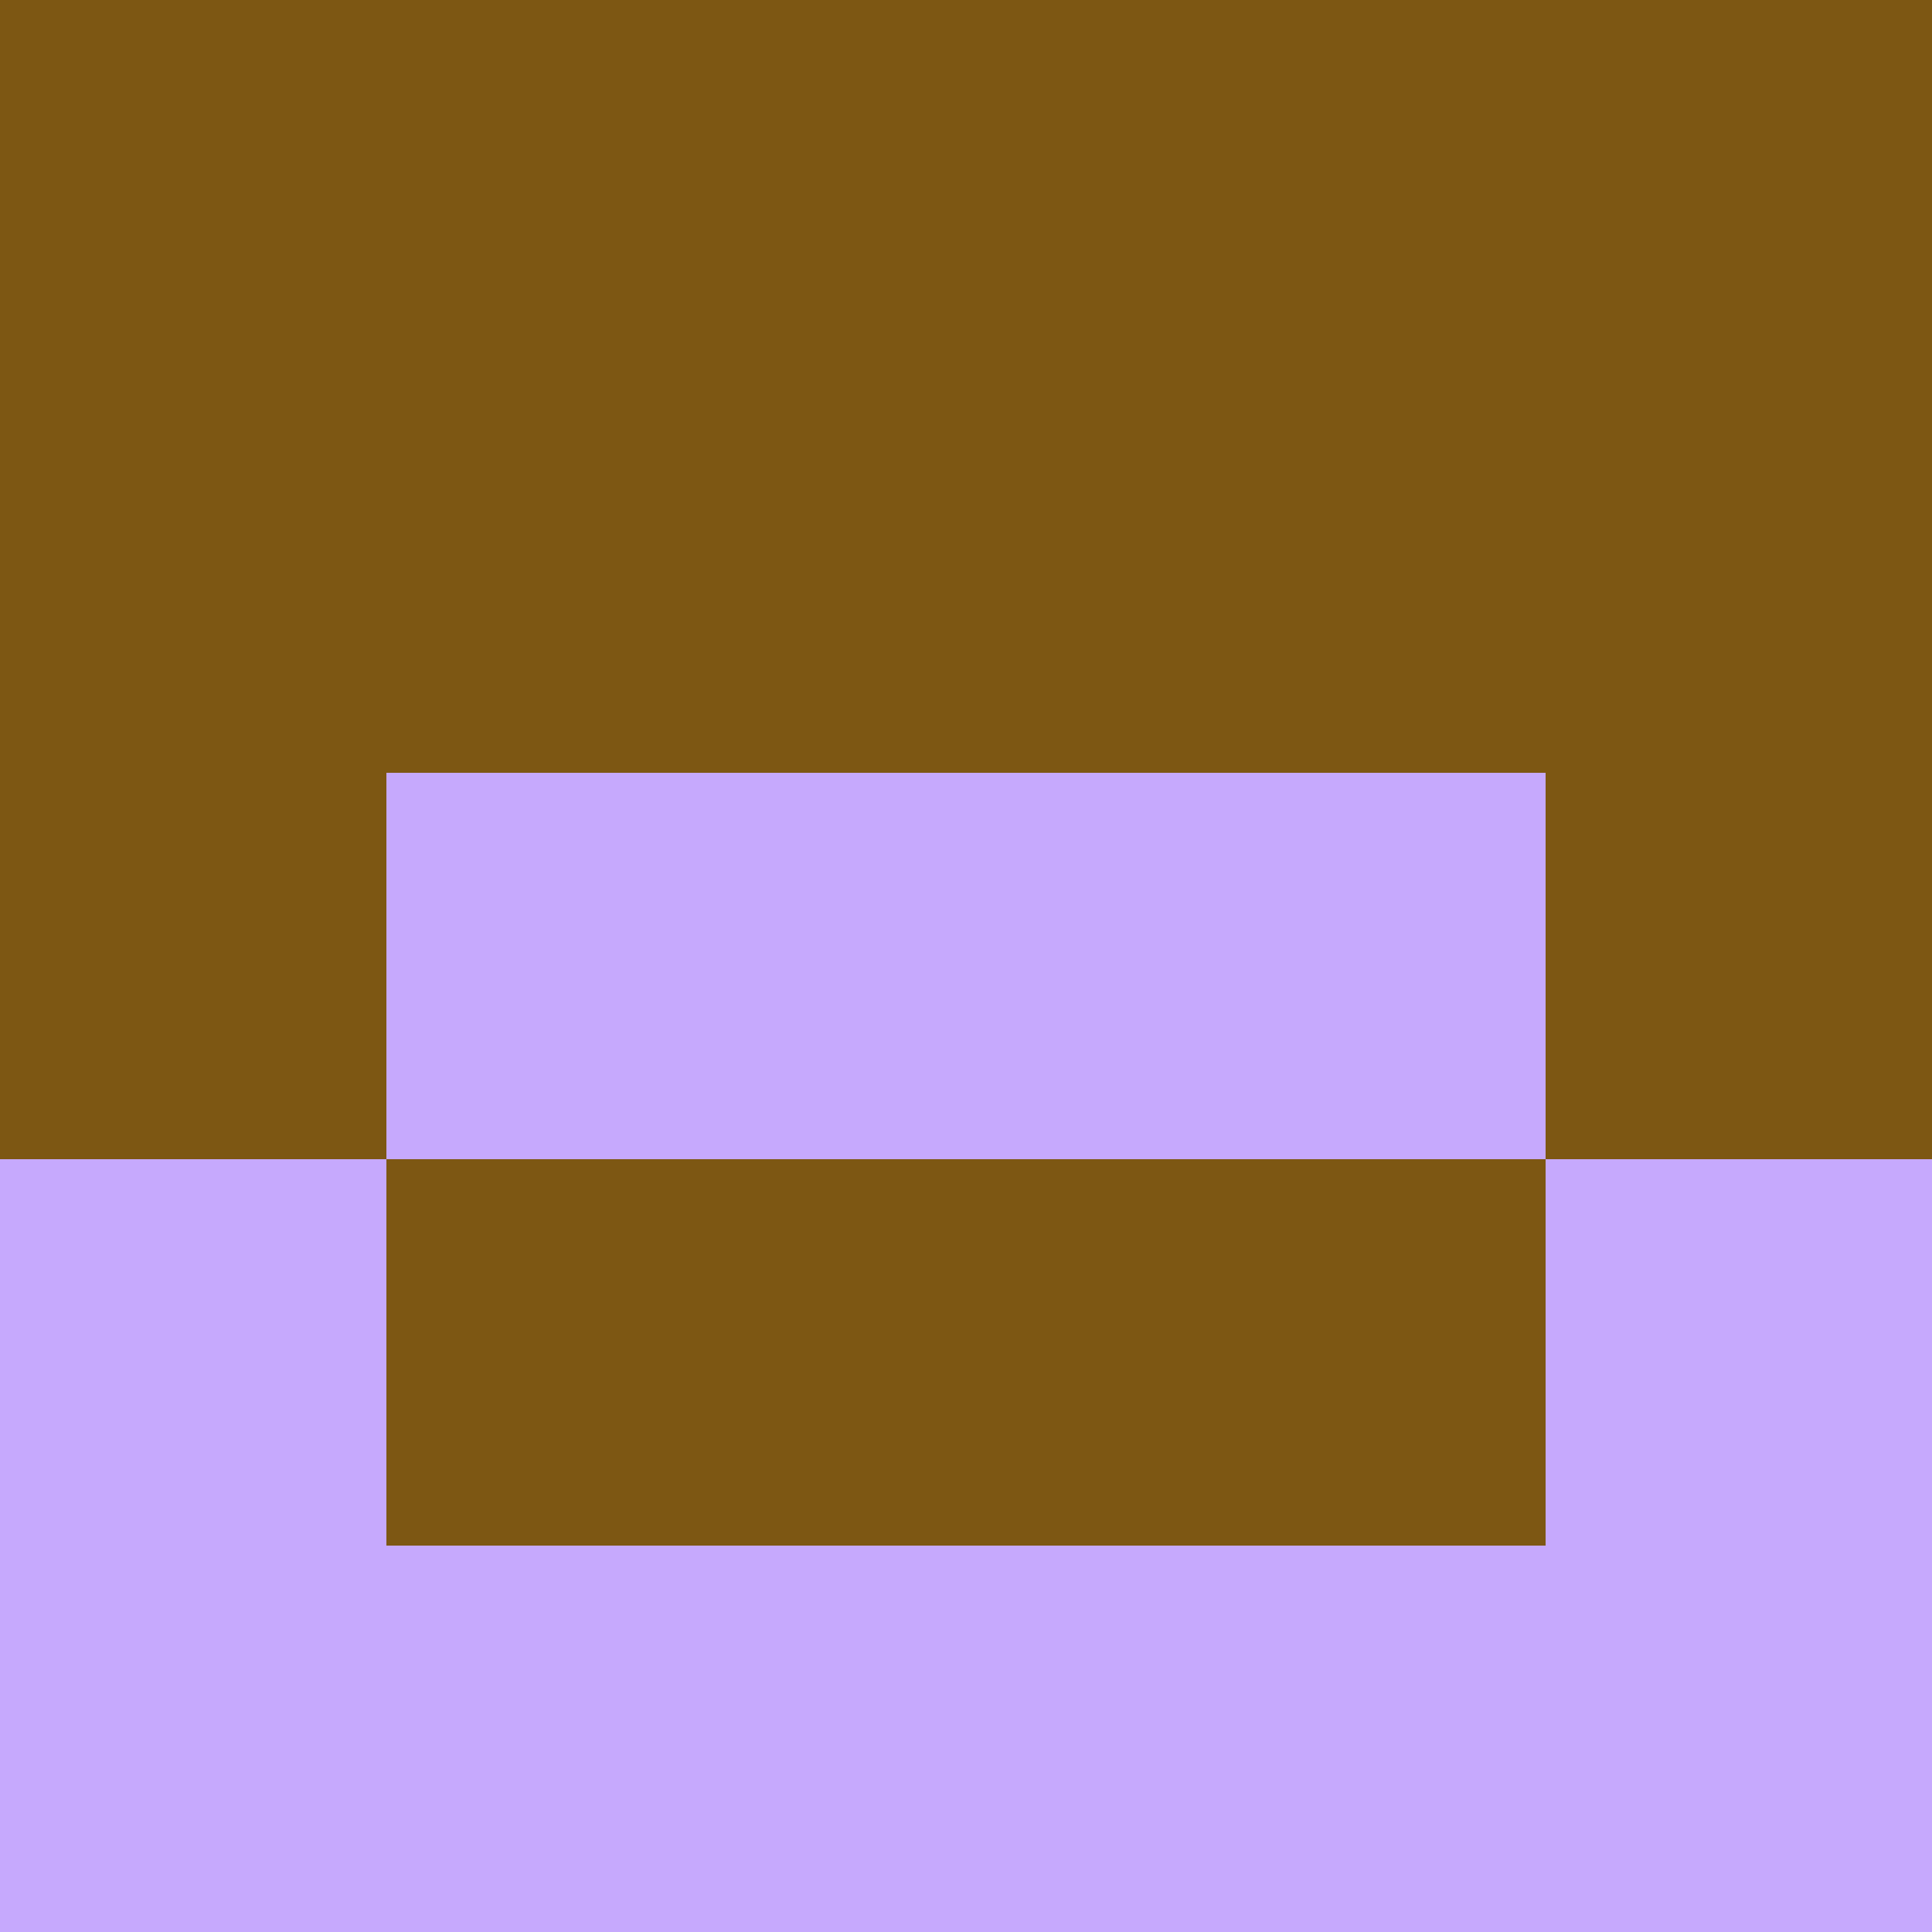 <?xml version="1.0" encoding="utf-8"?>
<!DOCTYPE svg PUBLIC "-//W3C//DTD SVG 20010904//EN"
        "http://www.w3.org/TR/2001/REC-SVG-20010904/DTD/svg10.dtd">

<svg width="400" height="400" viewBox="0 0 5 5"
    xmlns="http://www.w3.org/2000/svg"
    xmlns:xlink="http://www.w3.org/1999/xlink">
            <rect x="0" y="0" width="1" height="1" fill="#7D5713" />
        <rect x="0" y="1" width="1" height="1" fill="#7D5713" />
        <rect x="0" y="2" width="1" height="1" fill="#7D5713" />
        <rect x="0" y="3" width="1" height="1" fill="#C6A9FD" />
        <rect x="0" y="4" width="1" height="1" fill="#C6A9FD" />
                <rect x="1" y="0" width="1" height="1" fill="#7D5713" />
        <rect x="1" y="1" width="1" height="1" fill="#7D5713" />
        <rect x="1" y="2" width="1" height="1" fill="#C6A9FD" />
        <rect x="1" y="3" width="1" height="1" fill="#7D5713" />
        <rect x="1" y="4" width="1" height="1" fill="#C6A9FD" />
                <rect x="2" y="0" width="1" height="1" fill="#7D5713" />
        <rect x="2" y="1" width="1" height="1" fill="#7D5713" />
        <rect x="2" y="2" width="1" height="1" fill="#C6A9FD" />
        <rect x="2" y="3" width="1" height="1" fill="#7D5713" />
        <rect x="2" y="4" width="1" height="1" fill="#C6A9FD" />
                <rect x="3" y="0" width="1" height="1" fill="#7D5713" />
        <rect x="3" y="1" width="1" height="1" fill="#7D5713" />
        <rect x="3" y="2" width="1" height="1" fill="#C6A9FD" />
        <rect x="3" y="3" width="1" height="1" fill="#7D5713" />
        <rect x="3" y="4" width="1" height="1" fill="#C6A9FD" />
                <rect x="4" y="0" width="1" height="1" fill="#7D5713" />
        <rect x="4" y="1" width="1" height="1" fill="#7D5713" />
        <rect x="4" y="2" width="1" height="1" fill="#7D5713" />
        <rect x="4" y="3" width="1" height="1" fill="#C6A9FD" />
        <rect x="4" y="4" width="1" height="1" fill="#C6A9FD" />
        
</svg>


